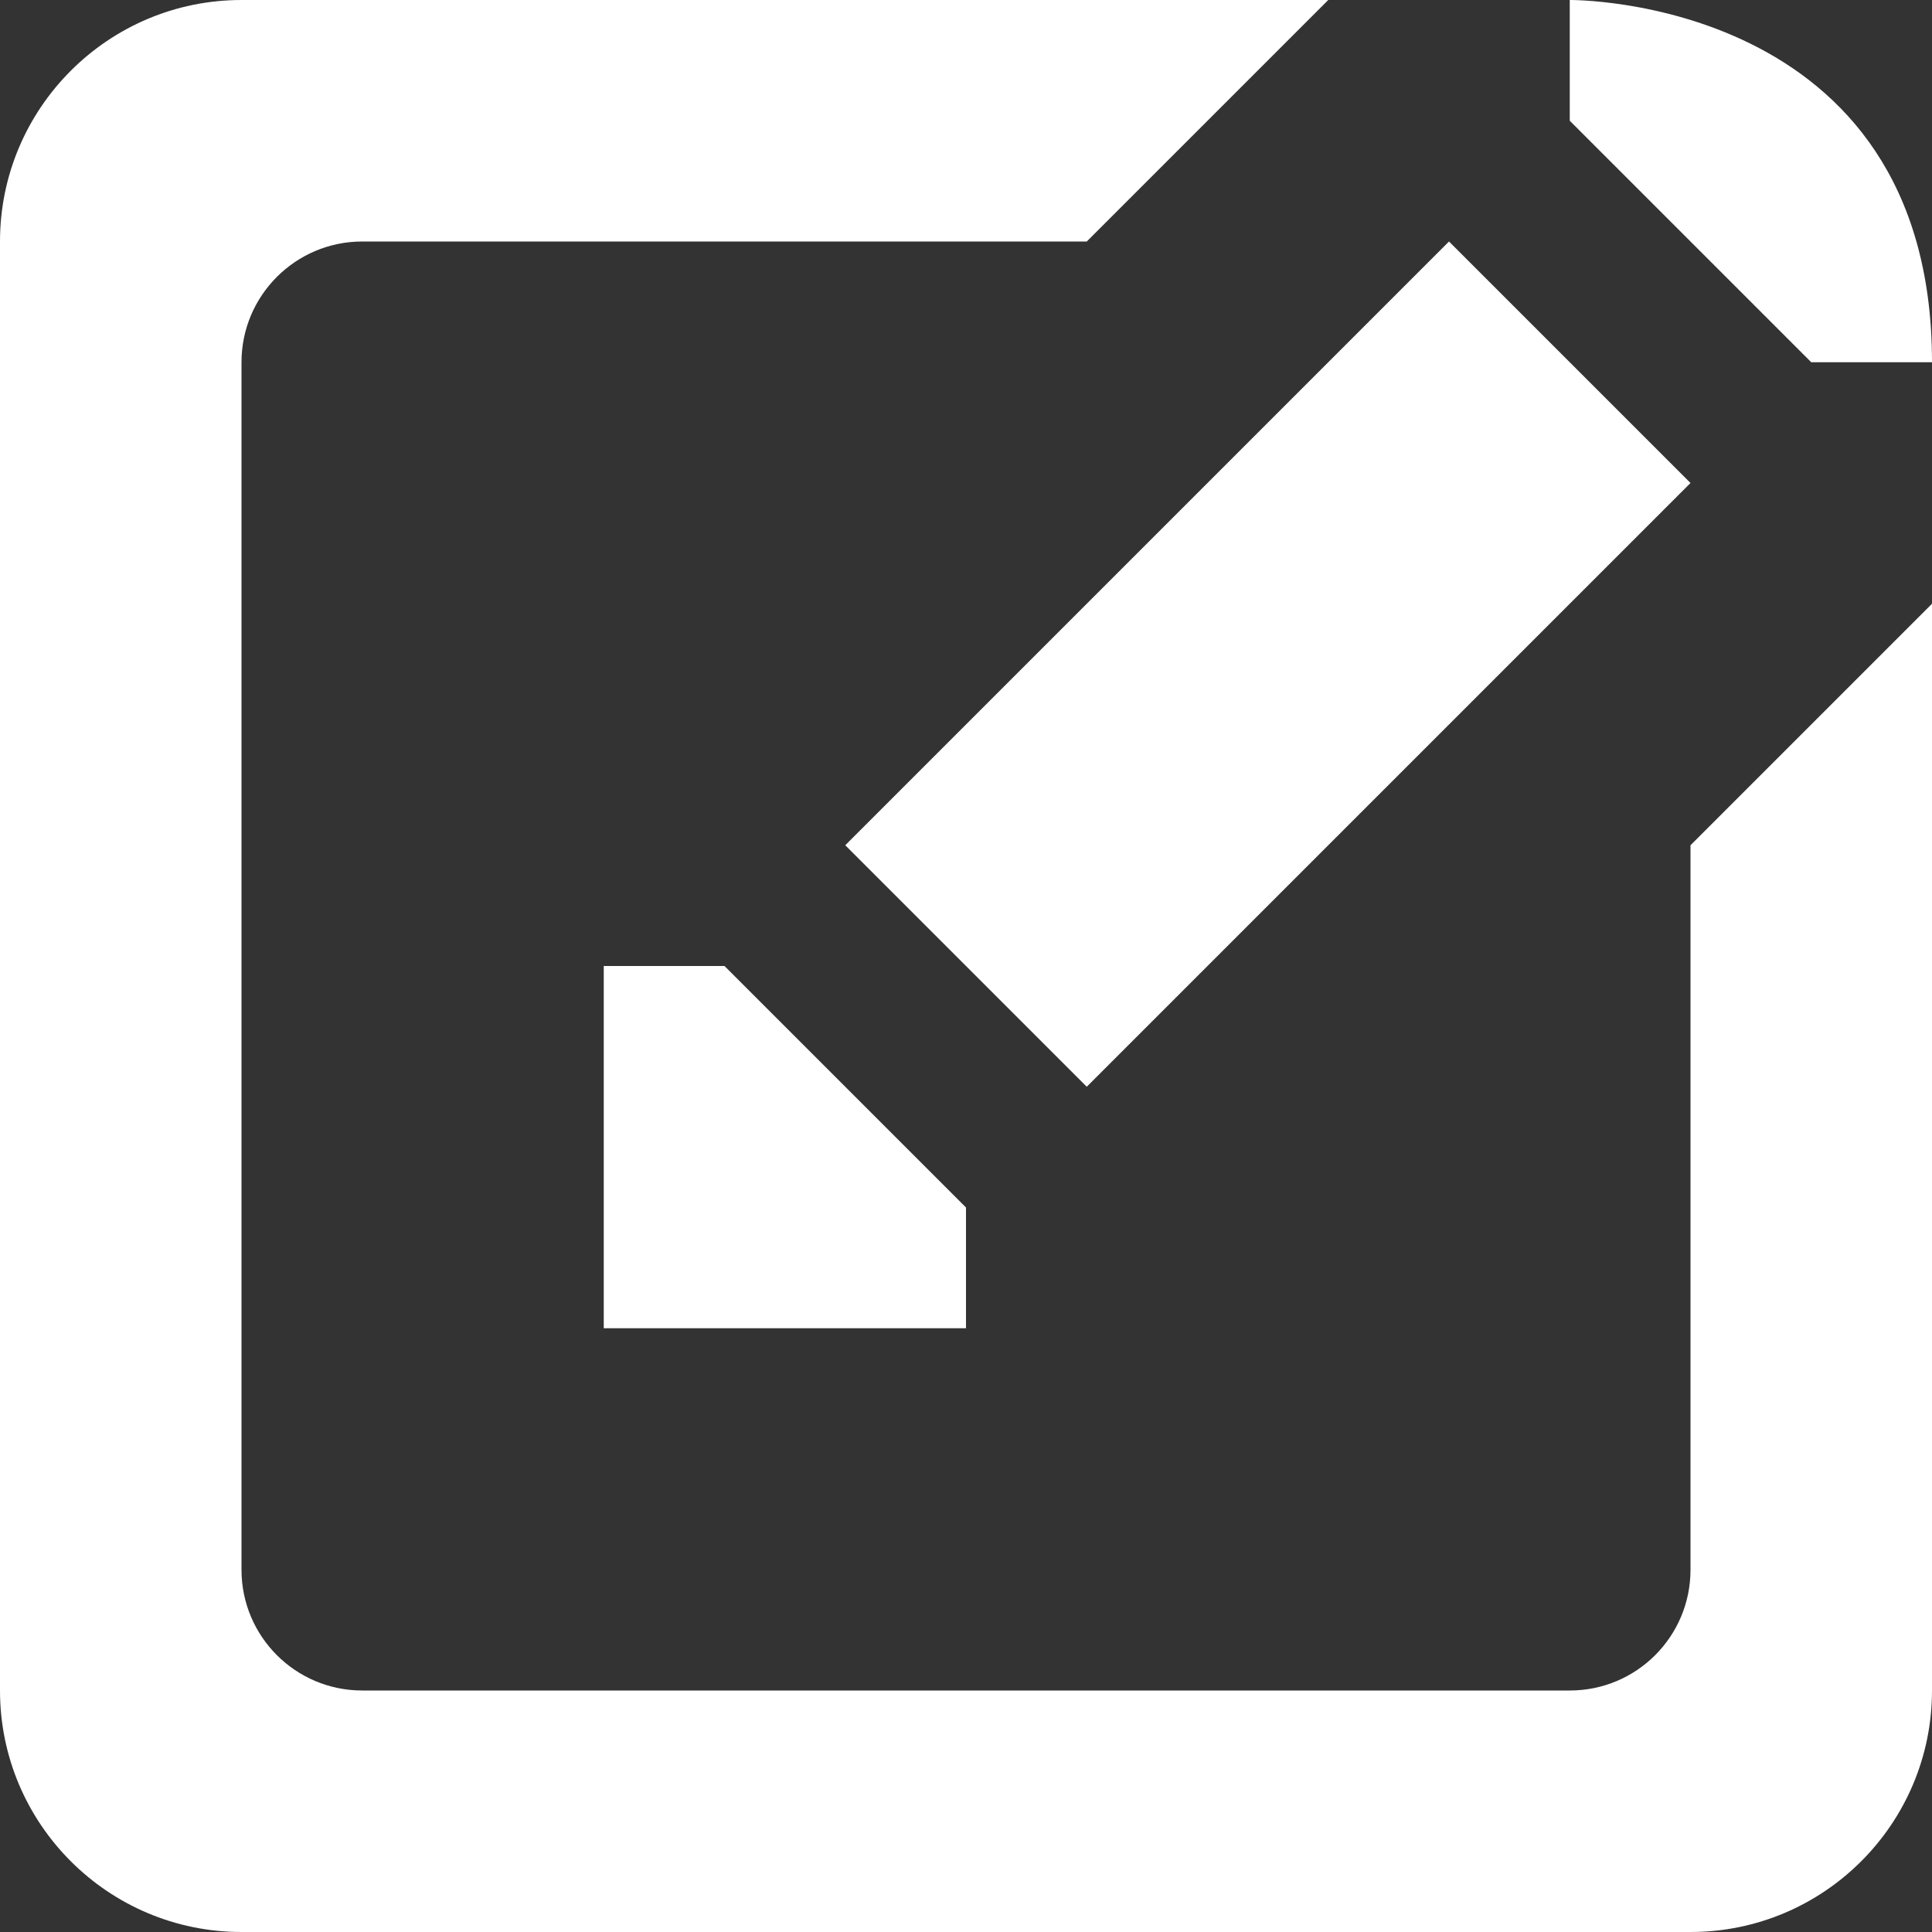 <?xml version="1.0" encoding="utf-8"?>
<!-- Generated by IcoMoon.io -->
<!DOCTYPE svg PUBLIC "-//W3C//DTD SVG 1.1//EN" "http://www.w3.org/Graphics/SVG/1.1/DTD/svg11.dtd">
<svg version="1.1" xmlns="http://www.w3.org/2000/svg" xmlns:xlink="http://www.w3.org/1999/xlink" width="512" height="512" viewBox="0 0 512 512"><rect x="0" y="0" width="512" height="512" fill="#333333" stroke="none"/><g id="icomoon-ignore">
</g>
<path fill="#fff" d="M448 512h-384c-35.328 0-64-28.672-64-64v-384c0-35.328 28.672-64 64-64h288l-64 64h-192c-17.664 0-32 14.336-32 32v320c0 17.696 14.336 32 32 32h320c17.696 0 32-14.304 32-32v-192l64-64v288c0 35.328-28.672 64-64 64zM448 64l-32-32v-32c0 0 96-0.992 96 96h-32l-32-32zM160 352v-96h32l64 64v32h-96zM448 128l-160 160-64-64 160-160 64 64z"></path>
</svg>
